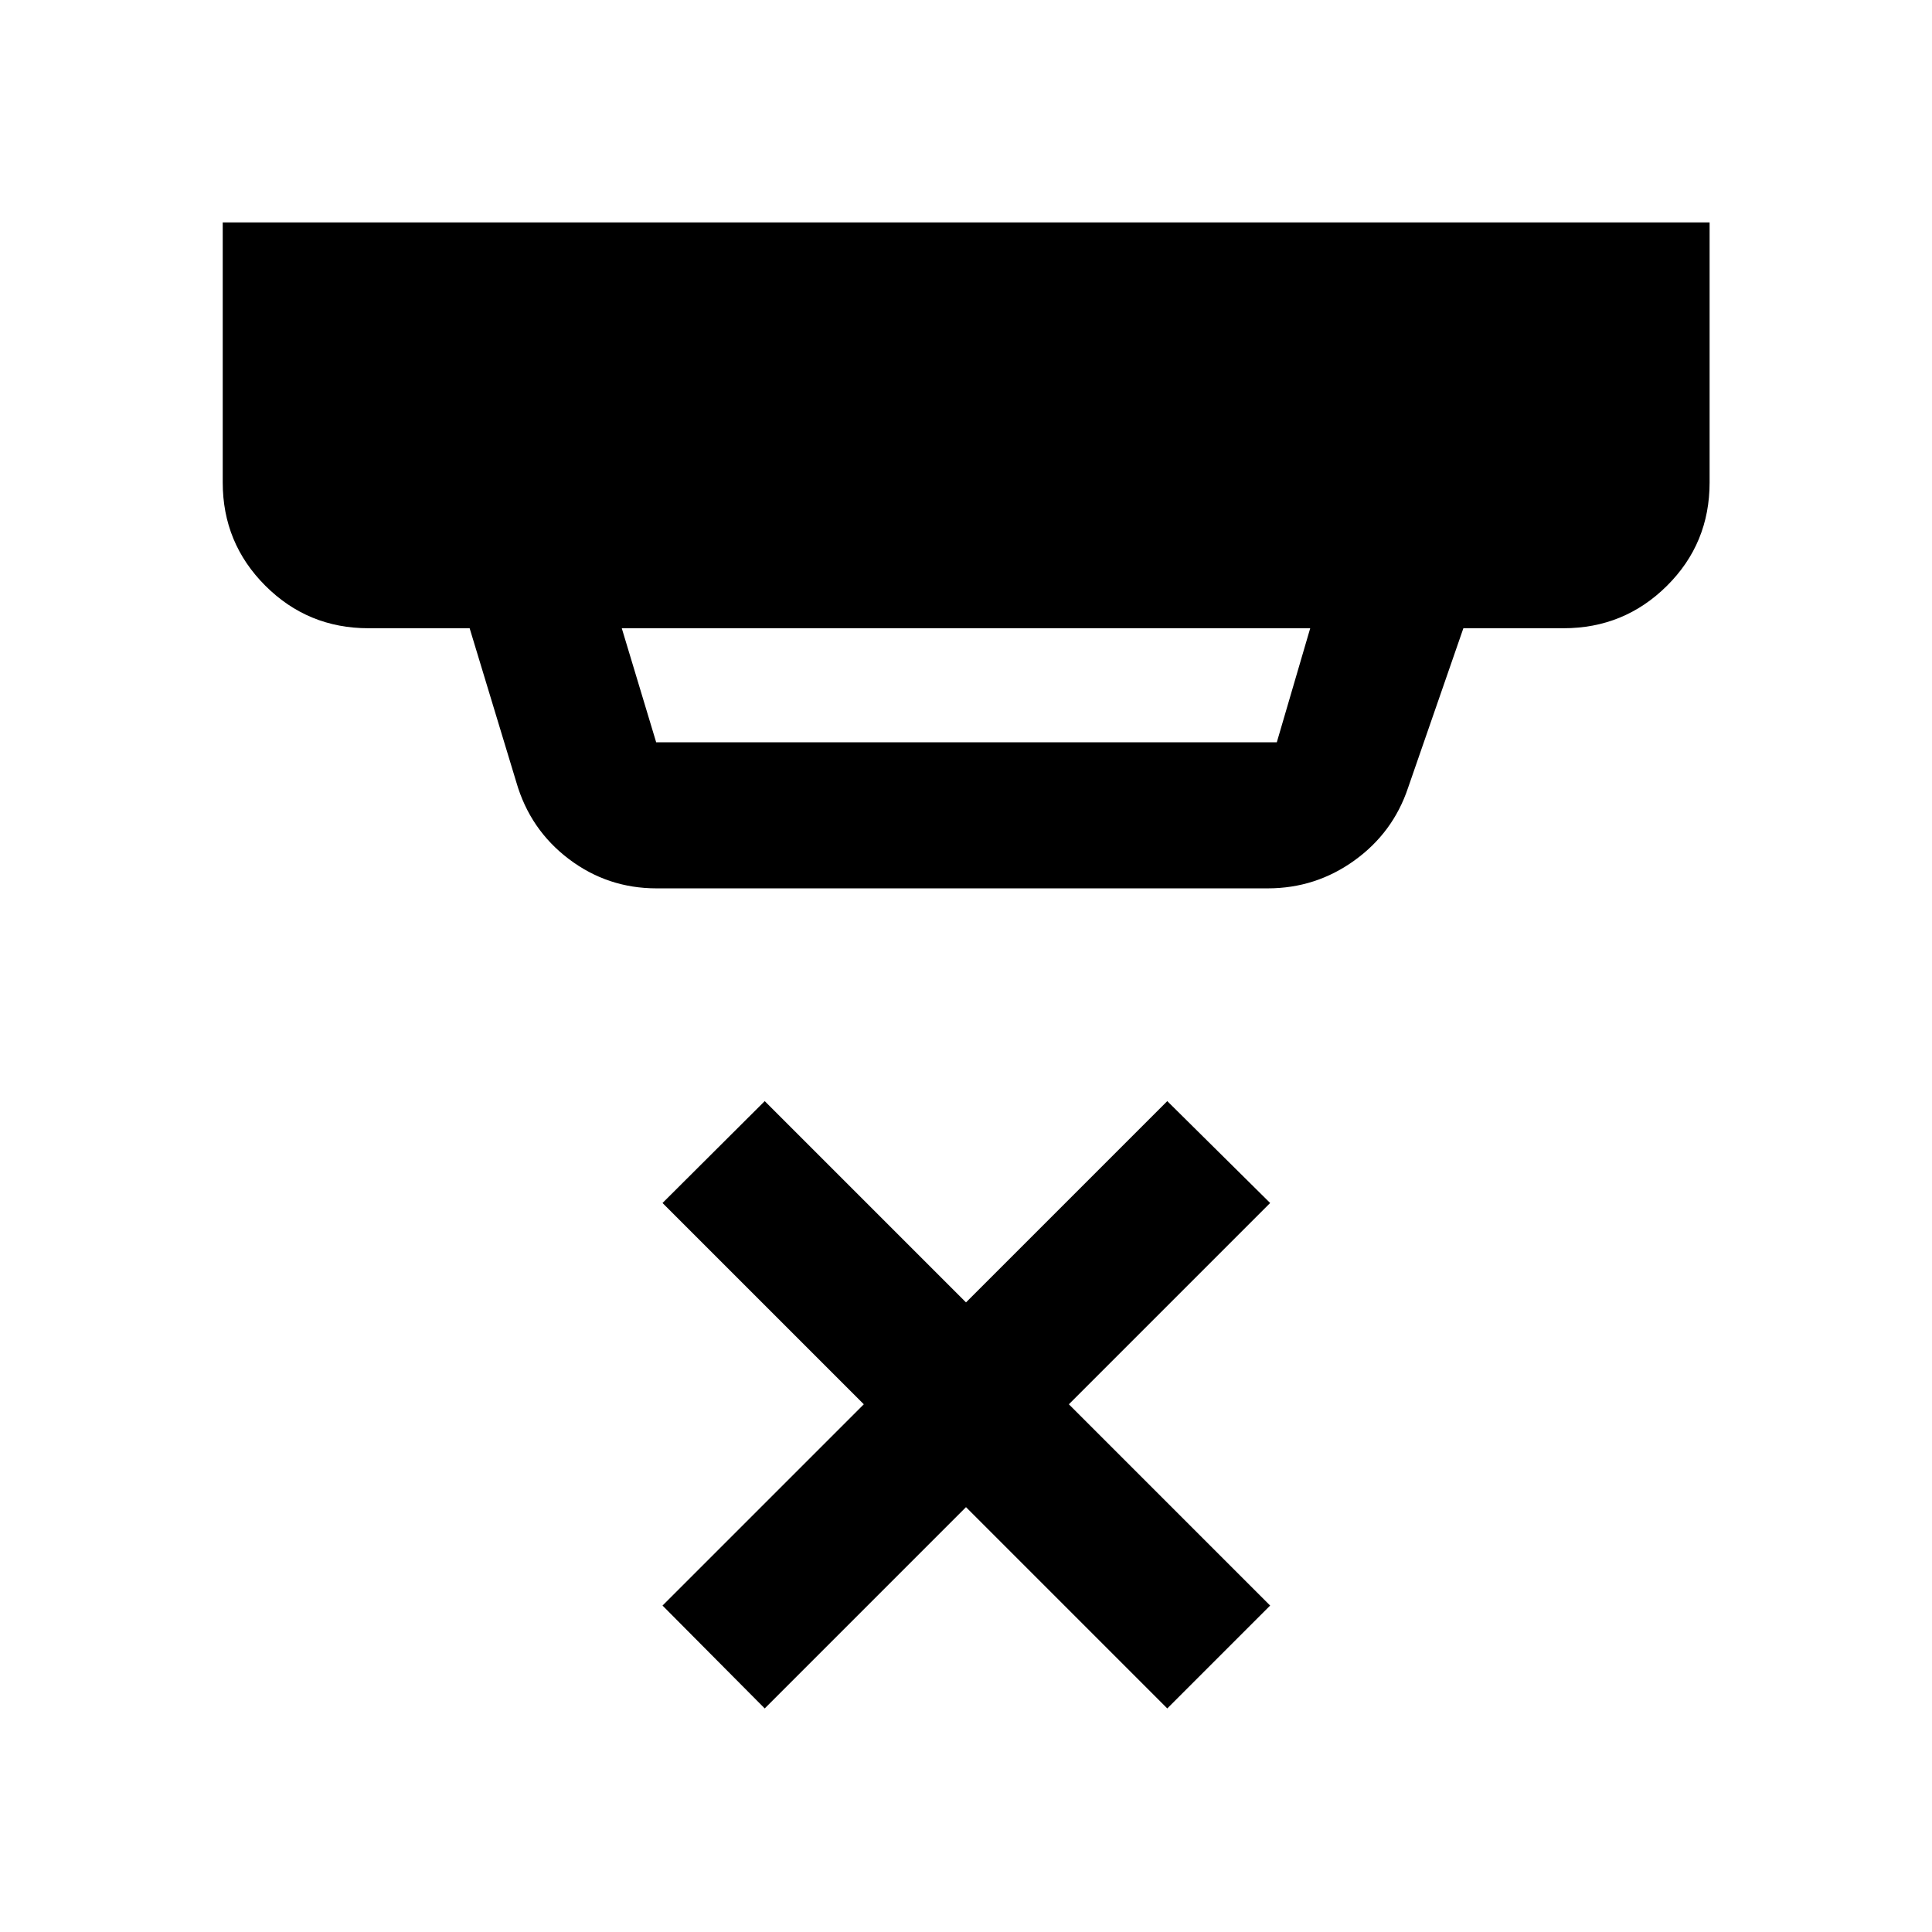 <svg xmlns="http://www.w3.org/2000/svg" height="40" viewBox="0 -960 960 960" width="40"><path d="m308.96-647.83 17.09 56.67h308.39l16.6-56.67H308.96Zm17.26 129.25q-24.33 0-43.59-14.59-19.25-14.59-26.06-38.12l-23.21-76.54h-50.27q-30.11 0-51.27-21.15-21.15-21.16-21.15-51.27v-129.24h738.82v129.24q0 30.32-21.23 51.37-21.24 21.05-51.35 21.05h-49.77l-27.5 79.32q-7.46 22.27-26.68 36.1-19.23 13.83-43.04 13.83h-303.7Zm53.77 407.49-50.79-51.12 100.02-100.01L329.2-362.24l50.79-50.62L480-312.85l100.01-100.01 51.12 50.62-100.01 100.02 100.01 100.01-51.12 51.12L480-211.11 379.99-111.09Z"/></svg>